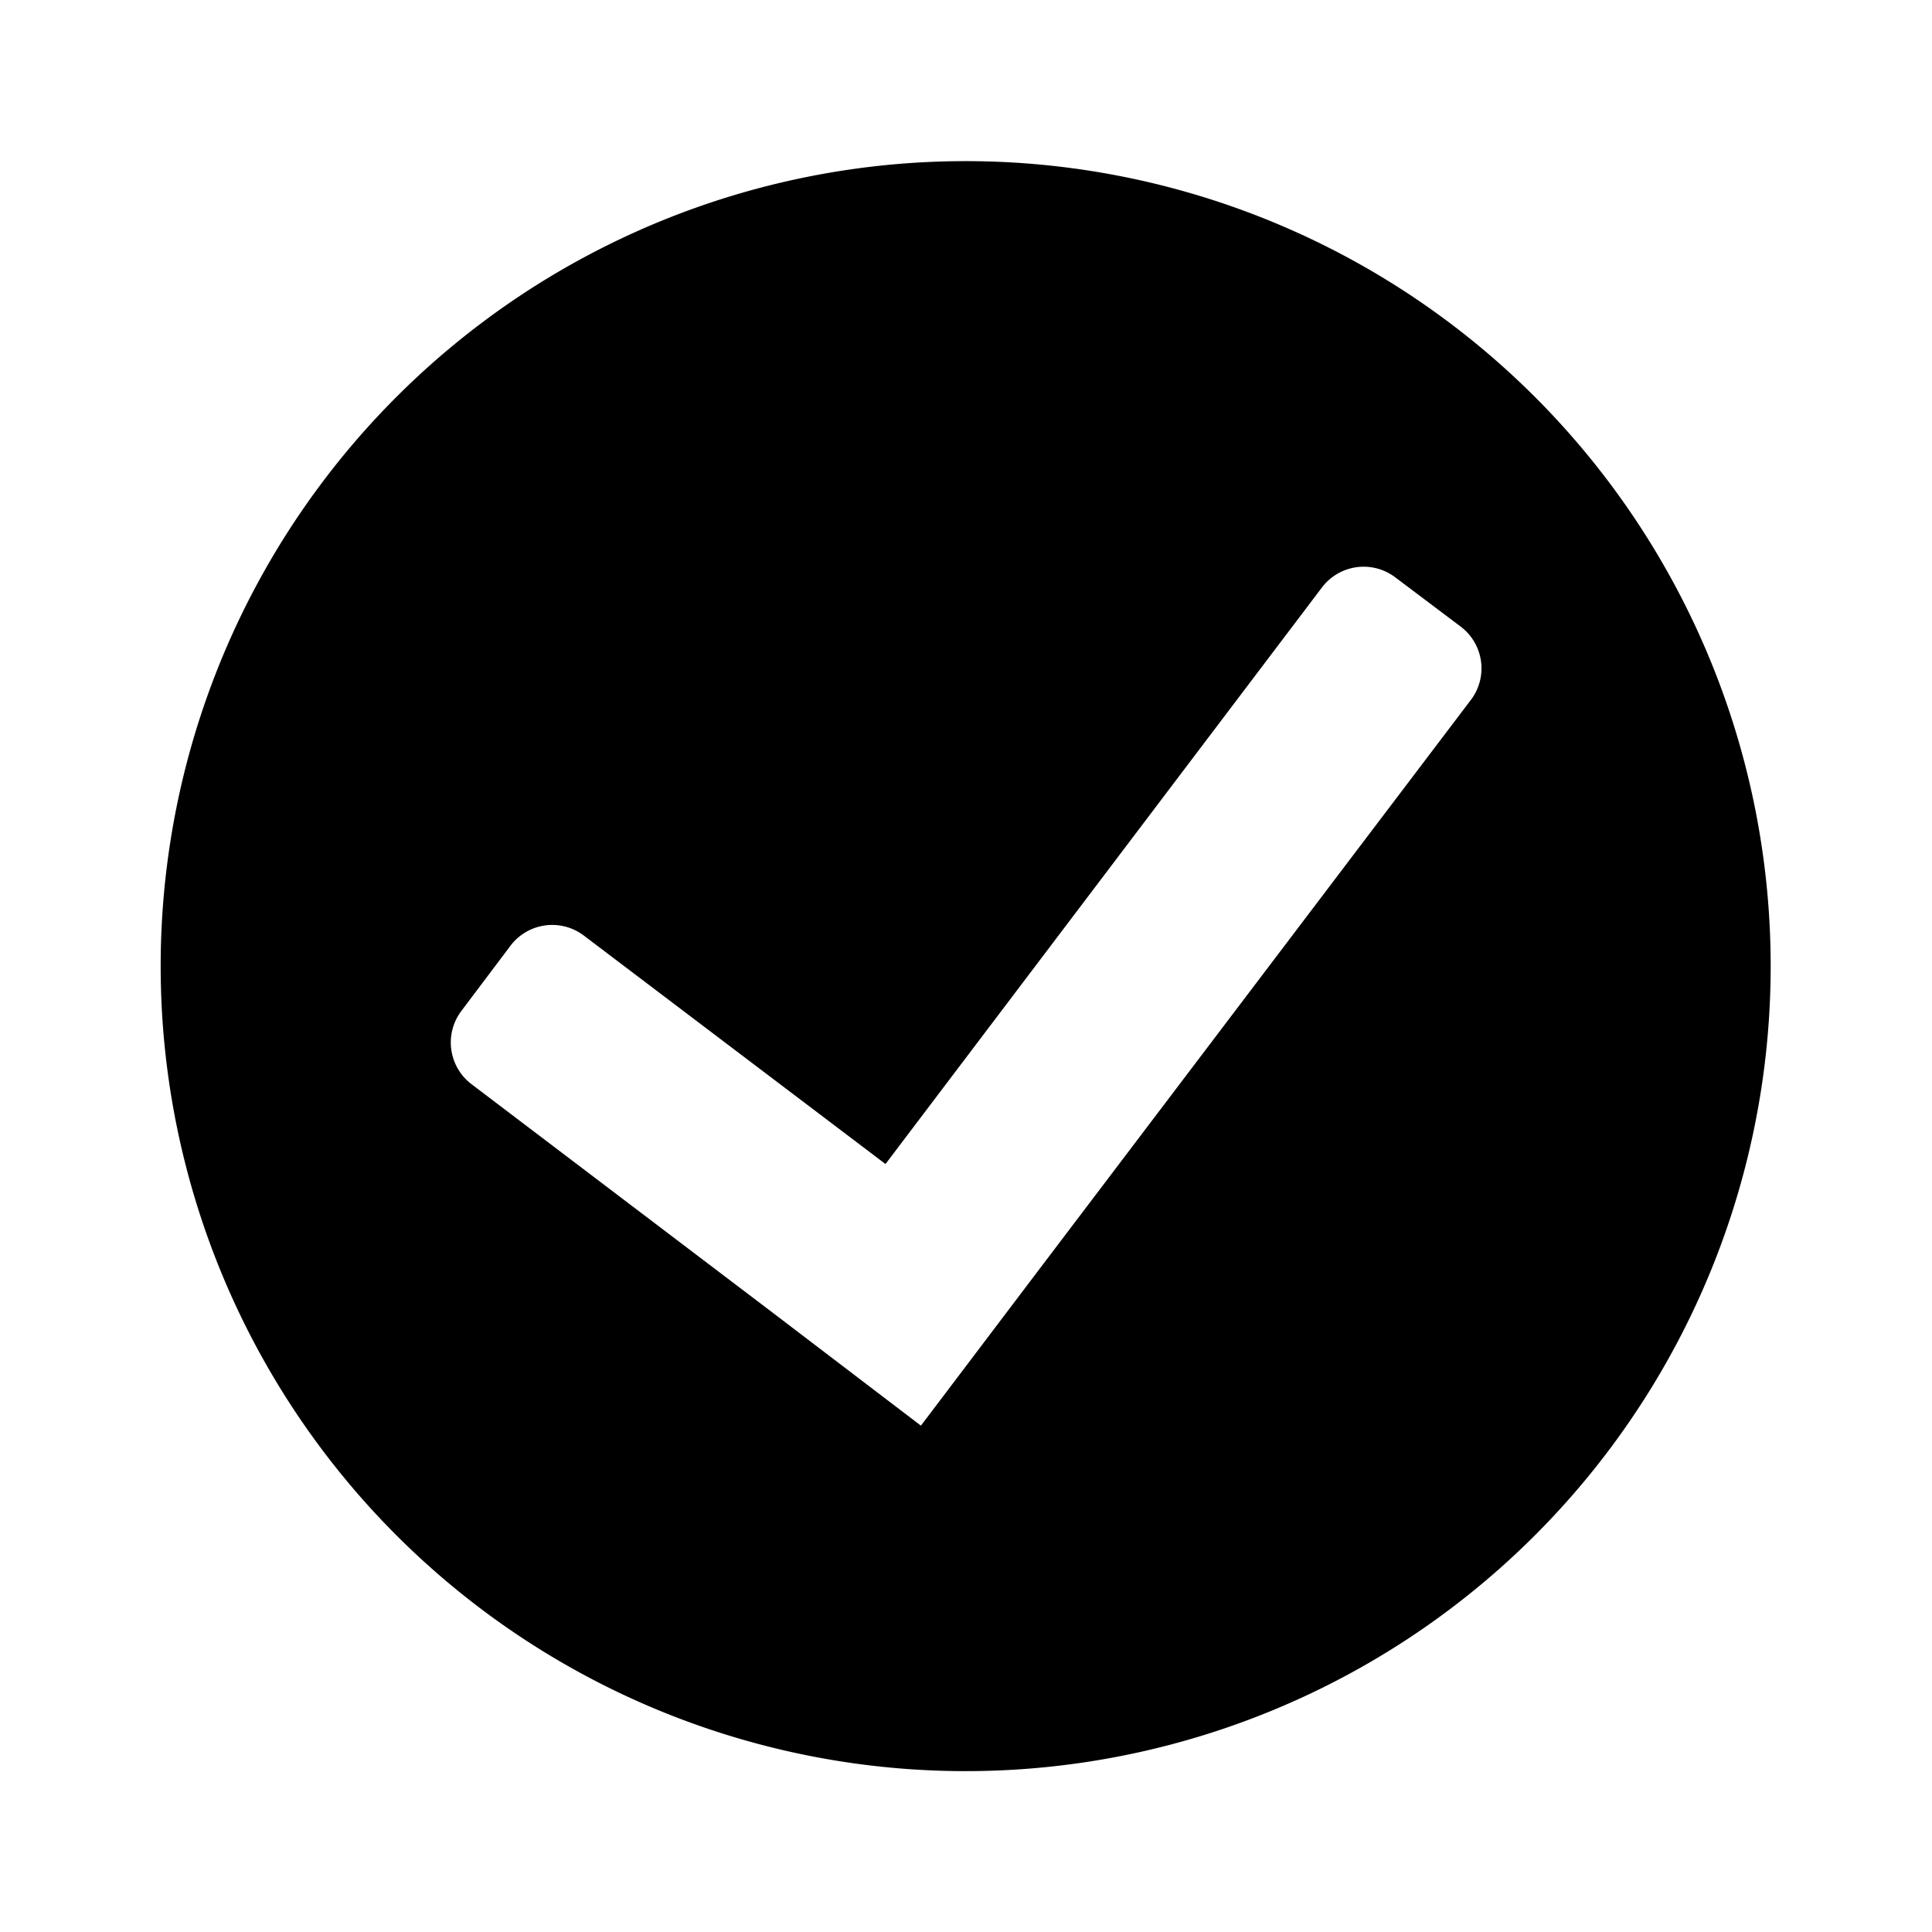 <svg id="Layer_1" data-name="Layer 1" xmlns="http://www.w3.org/2000/svg" viewBox="0 0 24 24"><title>Bl_checkmark</title><path d="M15.84,2.77a10,10,0,1,0,5.39,13.07A10,10,0,0,0,15.84,2.77Zm2.42,5.94-5.42,7.15-1.4,1.85L9.59,16.3,5.86,13.47a.65.65,0,0,1-.13-.91l.61-.81a.65.65,0,0,1,.91-.13L11,14.46,16.42,7.3a.65.65,0,0,1,.91-.13l.81.61A.65.65,0,0,1,18.26,8.71Z"/></svg>